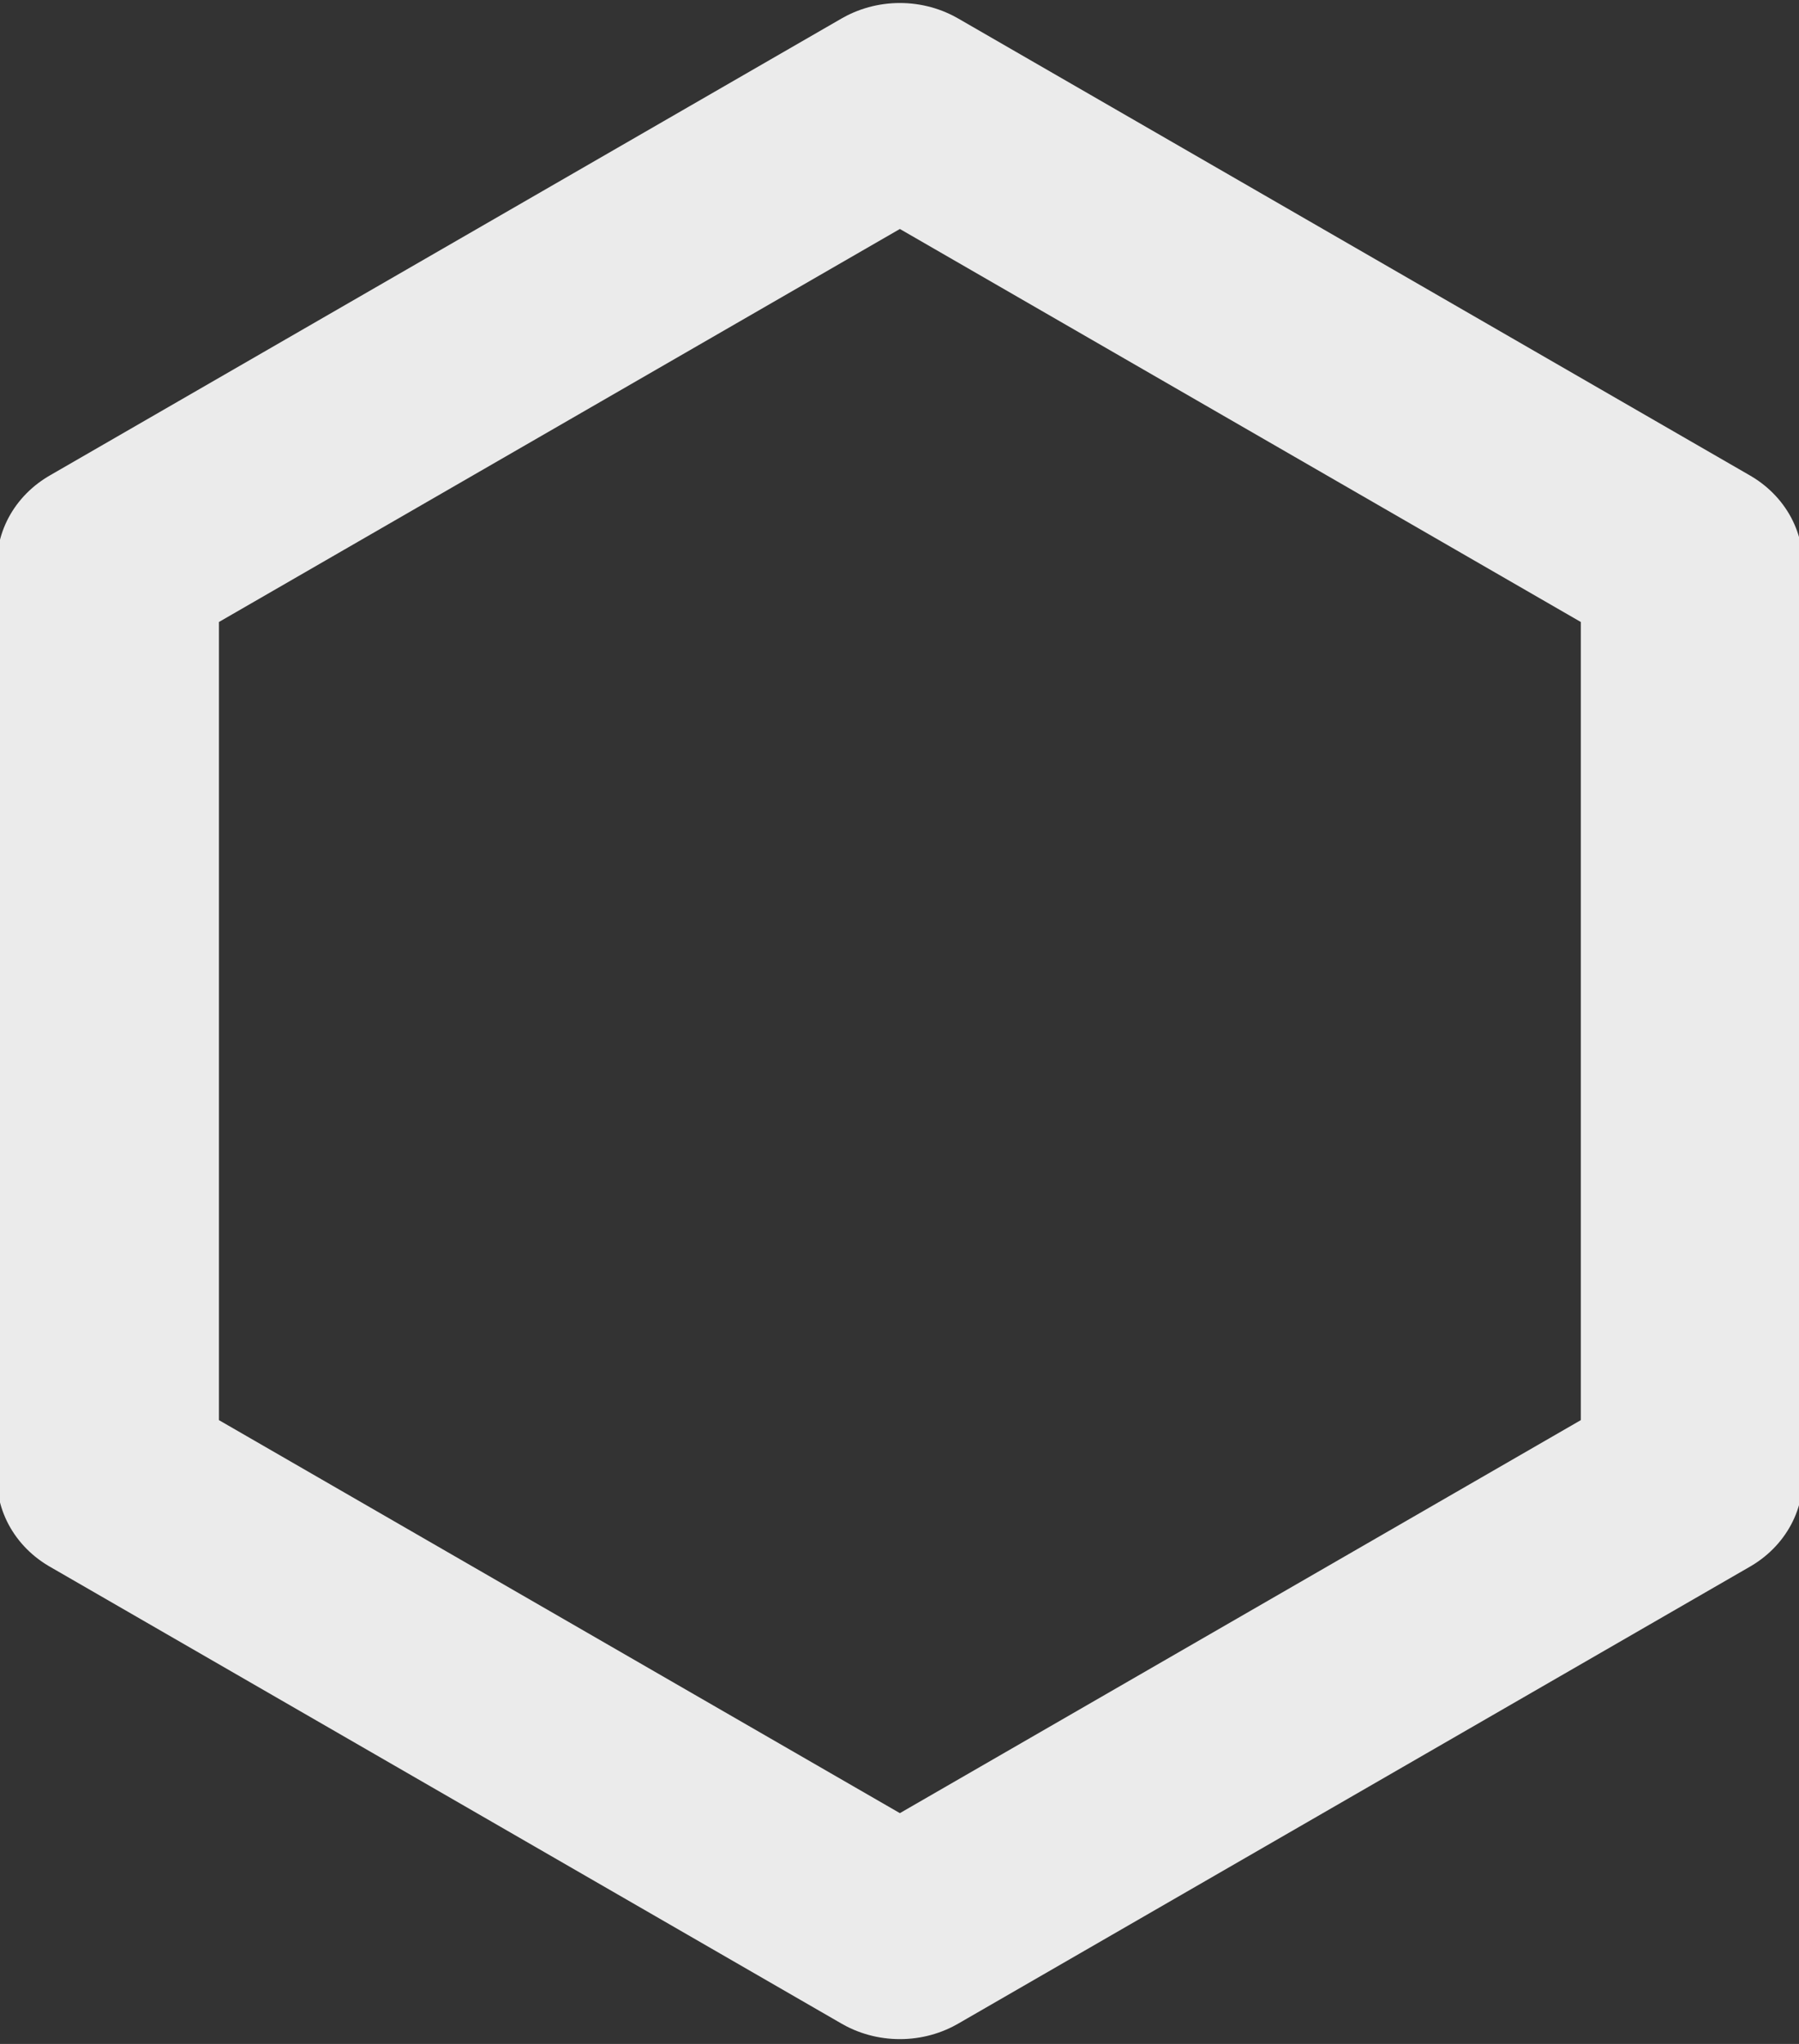 <?xml version="1.0" encoding="UTF-8" standalone="no"?>
<!DOCTYPE svg PUBLIC "-//W3C//DTD SVG 1.1//EN" "http://www.w3.org/Graphics/SVG/1.1/DTD/svg11.dtd">
<svg width="100%" height="100%" viewBox="0 0 3486 3960" version="1.1" xmlns="http://www.w3.org/2000/svg" xmlns:xlink="http://www.w3.org/1999/xlink" xml:space="preserve" xmlns:serif="http://www.serif.com/" style="fill-rule:evenodd;clip-rule:evenodd;stroke-linecap:round;stroke-linejoin:round;stroke-miterlimit:1.5;">
    <rect x="0" y="0" width="3486" height="3960" fill="#333333" stroke="none"/>
    <g transform="matrix(1,0,0,1,-2953.72,-2772.3)">
        <g transform="matrix(1.341,0,0,1.255,-1282.06,-950.569)">
            <path d="M4458.99,3131.47L5603.34,3837.09L5603.34,5248.33L4458.99,5953.95L3314.64,5248.33L3314.64,3837.09L4458.99,3131.47Z" style="fill:none;stroke:white;stroke-opacity:0.9;stroke-width:320.82px;"/>
        </g>
    </g>
</svg>
